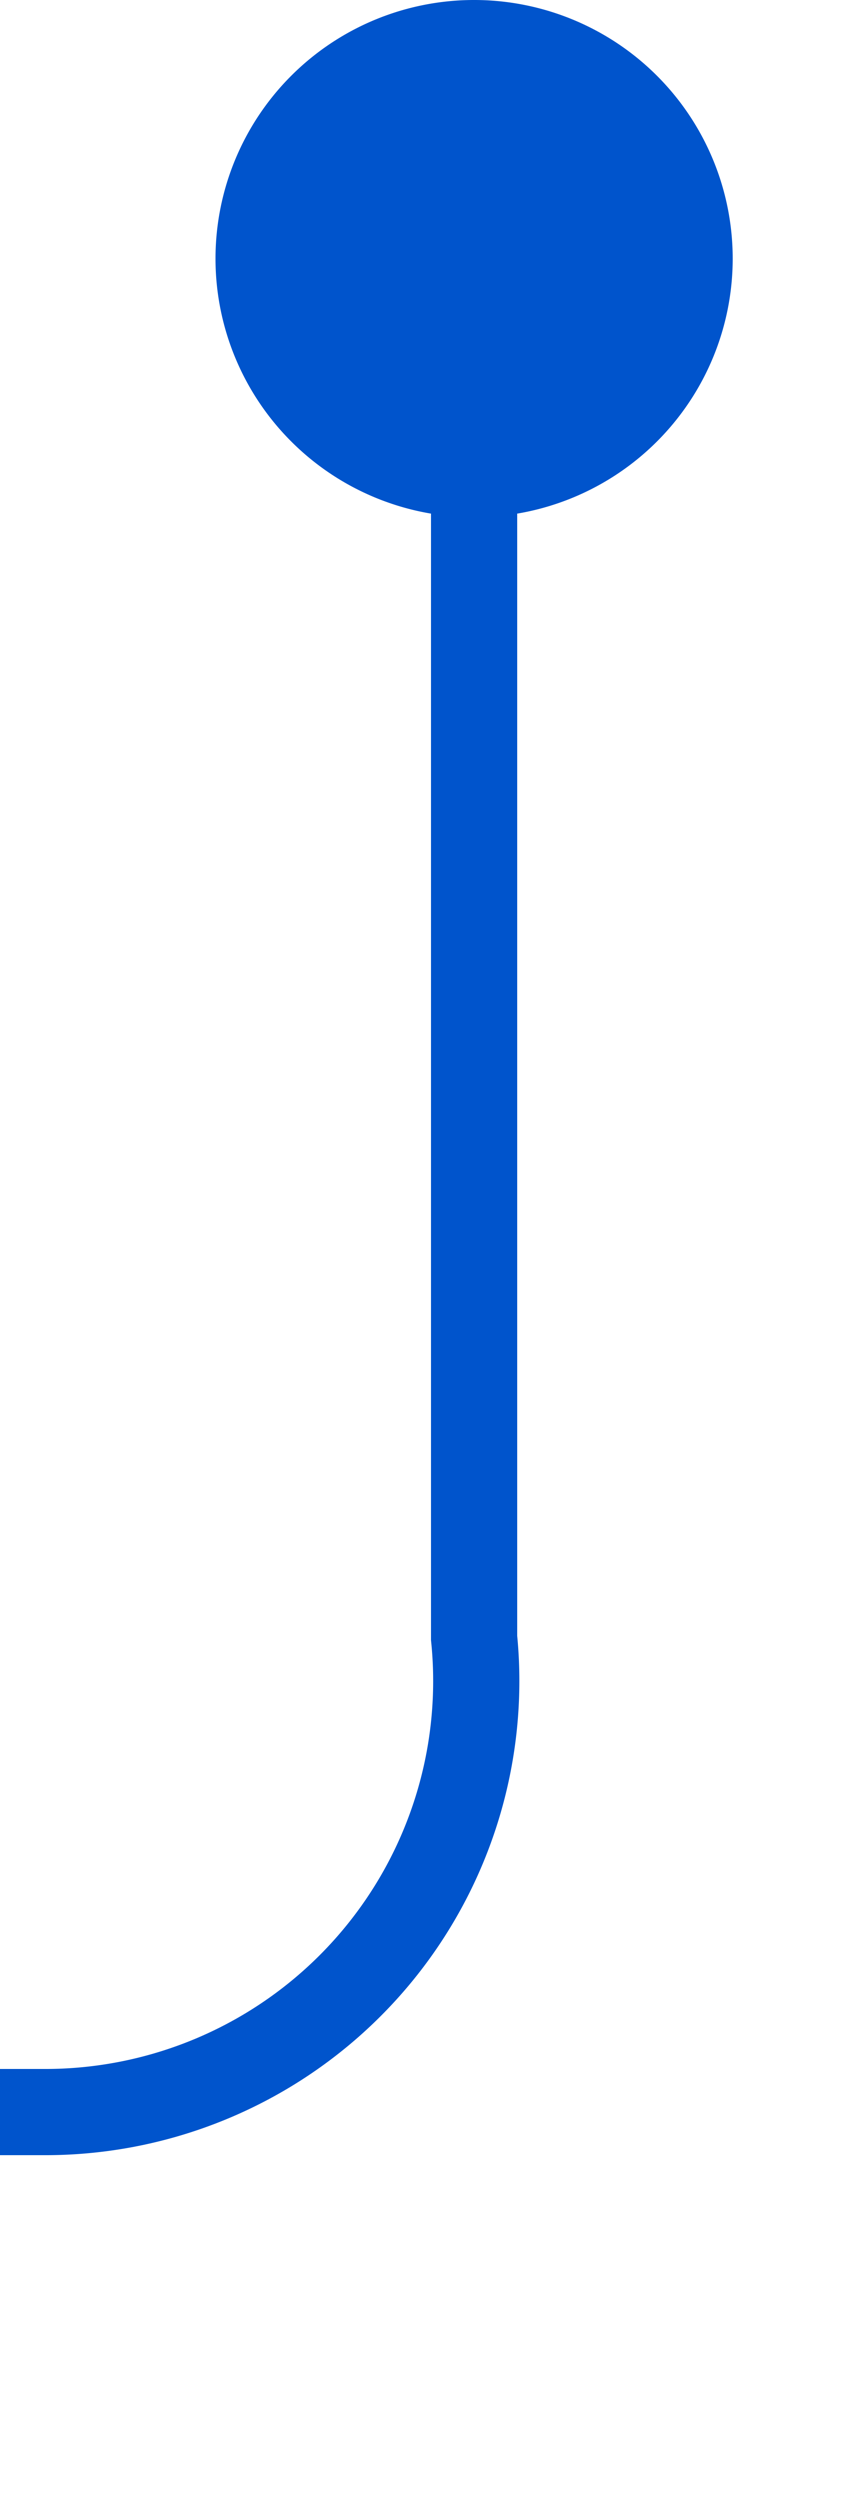 ﻿<?xml version="1.0" encoding="utf-8"?>
<svg version="1.1" xmlns:xlink="http://www.w3.org/1999/xlink" width="10px" height="29px" preserveAspectRatio="xMidYMin meet" viewBox="984 406  8 29" xmlns="http://www.w3.org/2000/svg">
  <path d="M 988.5 407  L 988.5 425  A 5 5 0 0 1 983.5 430.5 L 874 430.5  A 5 5 0 0 0 869.5 435.5 L 869.5 457  " stroke-width="1" stroke="#0054cc" fill="none" />
  <path d="M 988.5 406  A 3 3 0 0 0 985.5 409 A 3 3 0 0 0 988.5 412 A 3 3 0 0 0 991.5 409 A 3 3 0 0 0 988.5 406 Z M 863.2 456  L 869.5 462  L 875.8 456  L 863.2 456  Z " fill-rule="nonzero" fill="#0054cc" stroke="none" />
</svg>